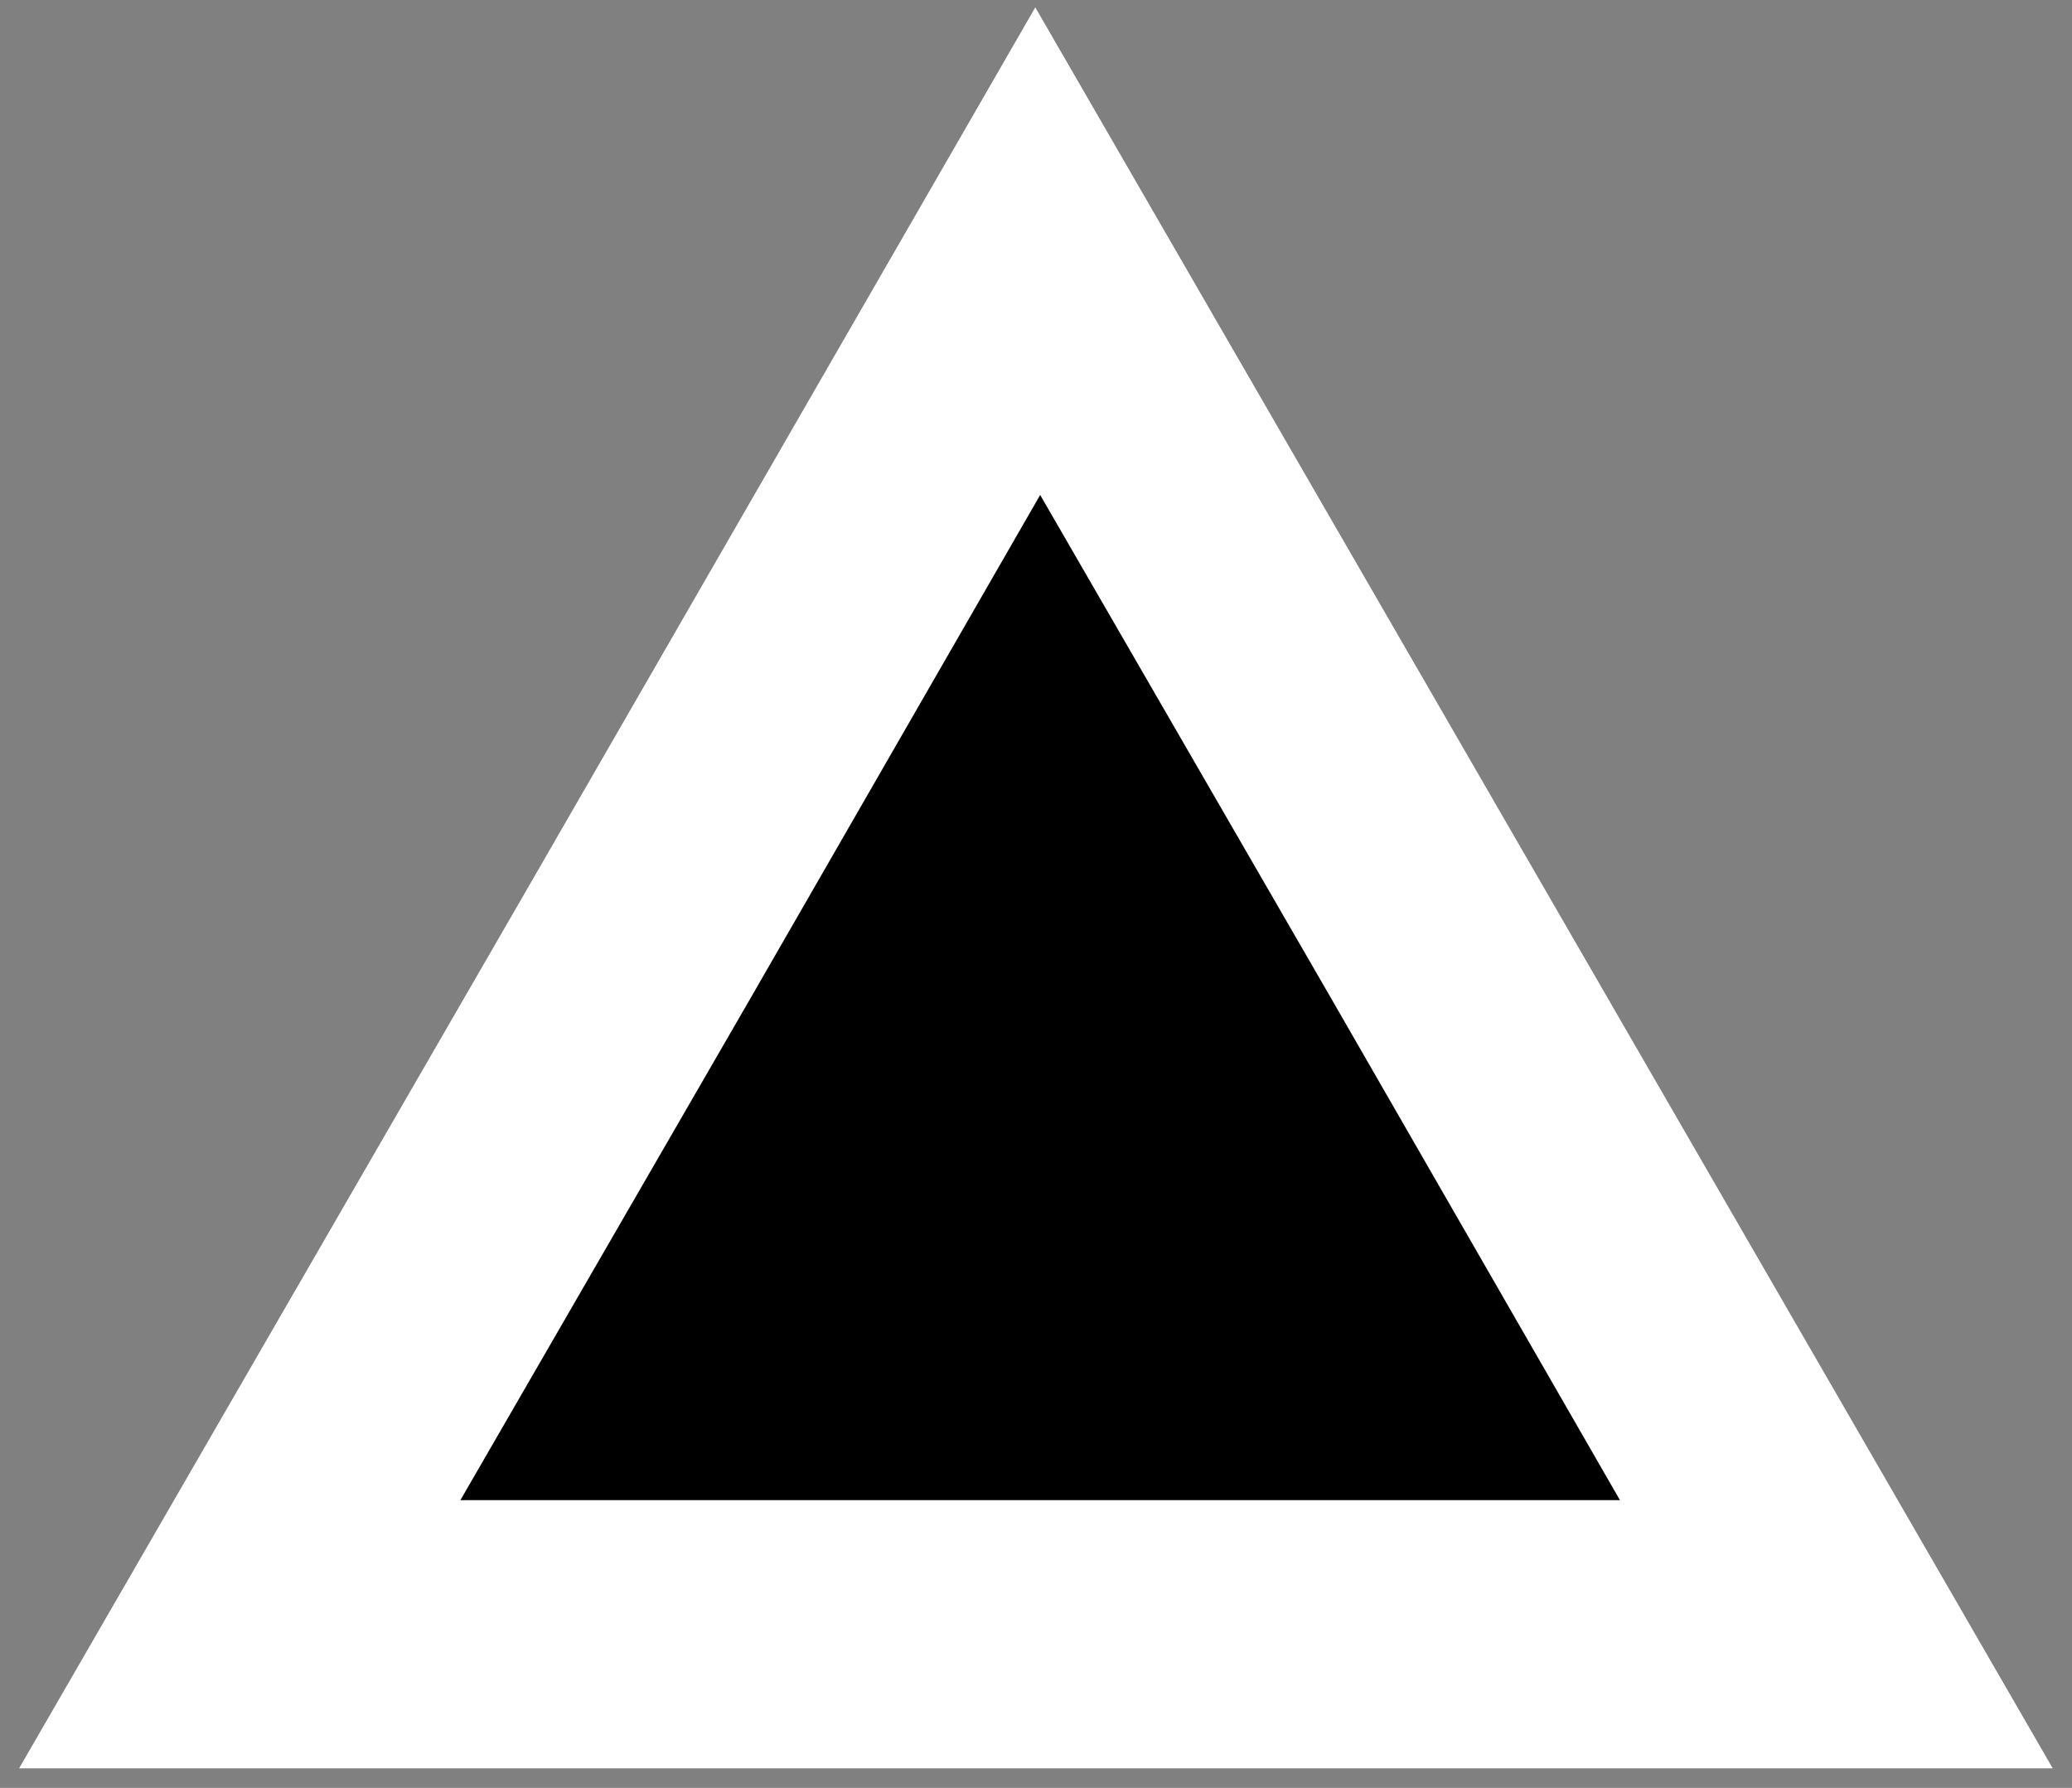<svg width="102" height="88" viewBox="0 0 102 88" fill="none" xmlns="http://www.w3.org/2000/svg">
<rect x="0" y="0" width="102" height="88" fill="#808080" stroke="none"/>
<path d="M50.965 0.362L76.008 43.7L101.051 87.037L50.965 87.037L0.941 87.037L25.984 43.7L50.965 0.362Z" fill="white"/>
<path d="M51.205 24.362L65.507 49.1L79.747 73.838L51.205 73.838L22.664 73.838L36.965 49.1L51.205 24.362Z" fill="black"/>
</svg>
